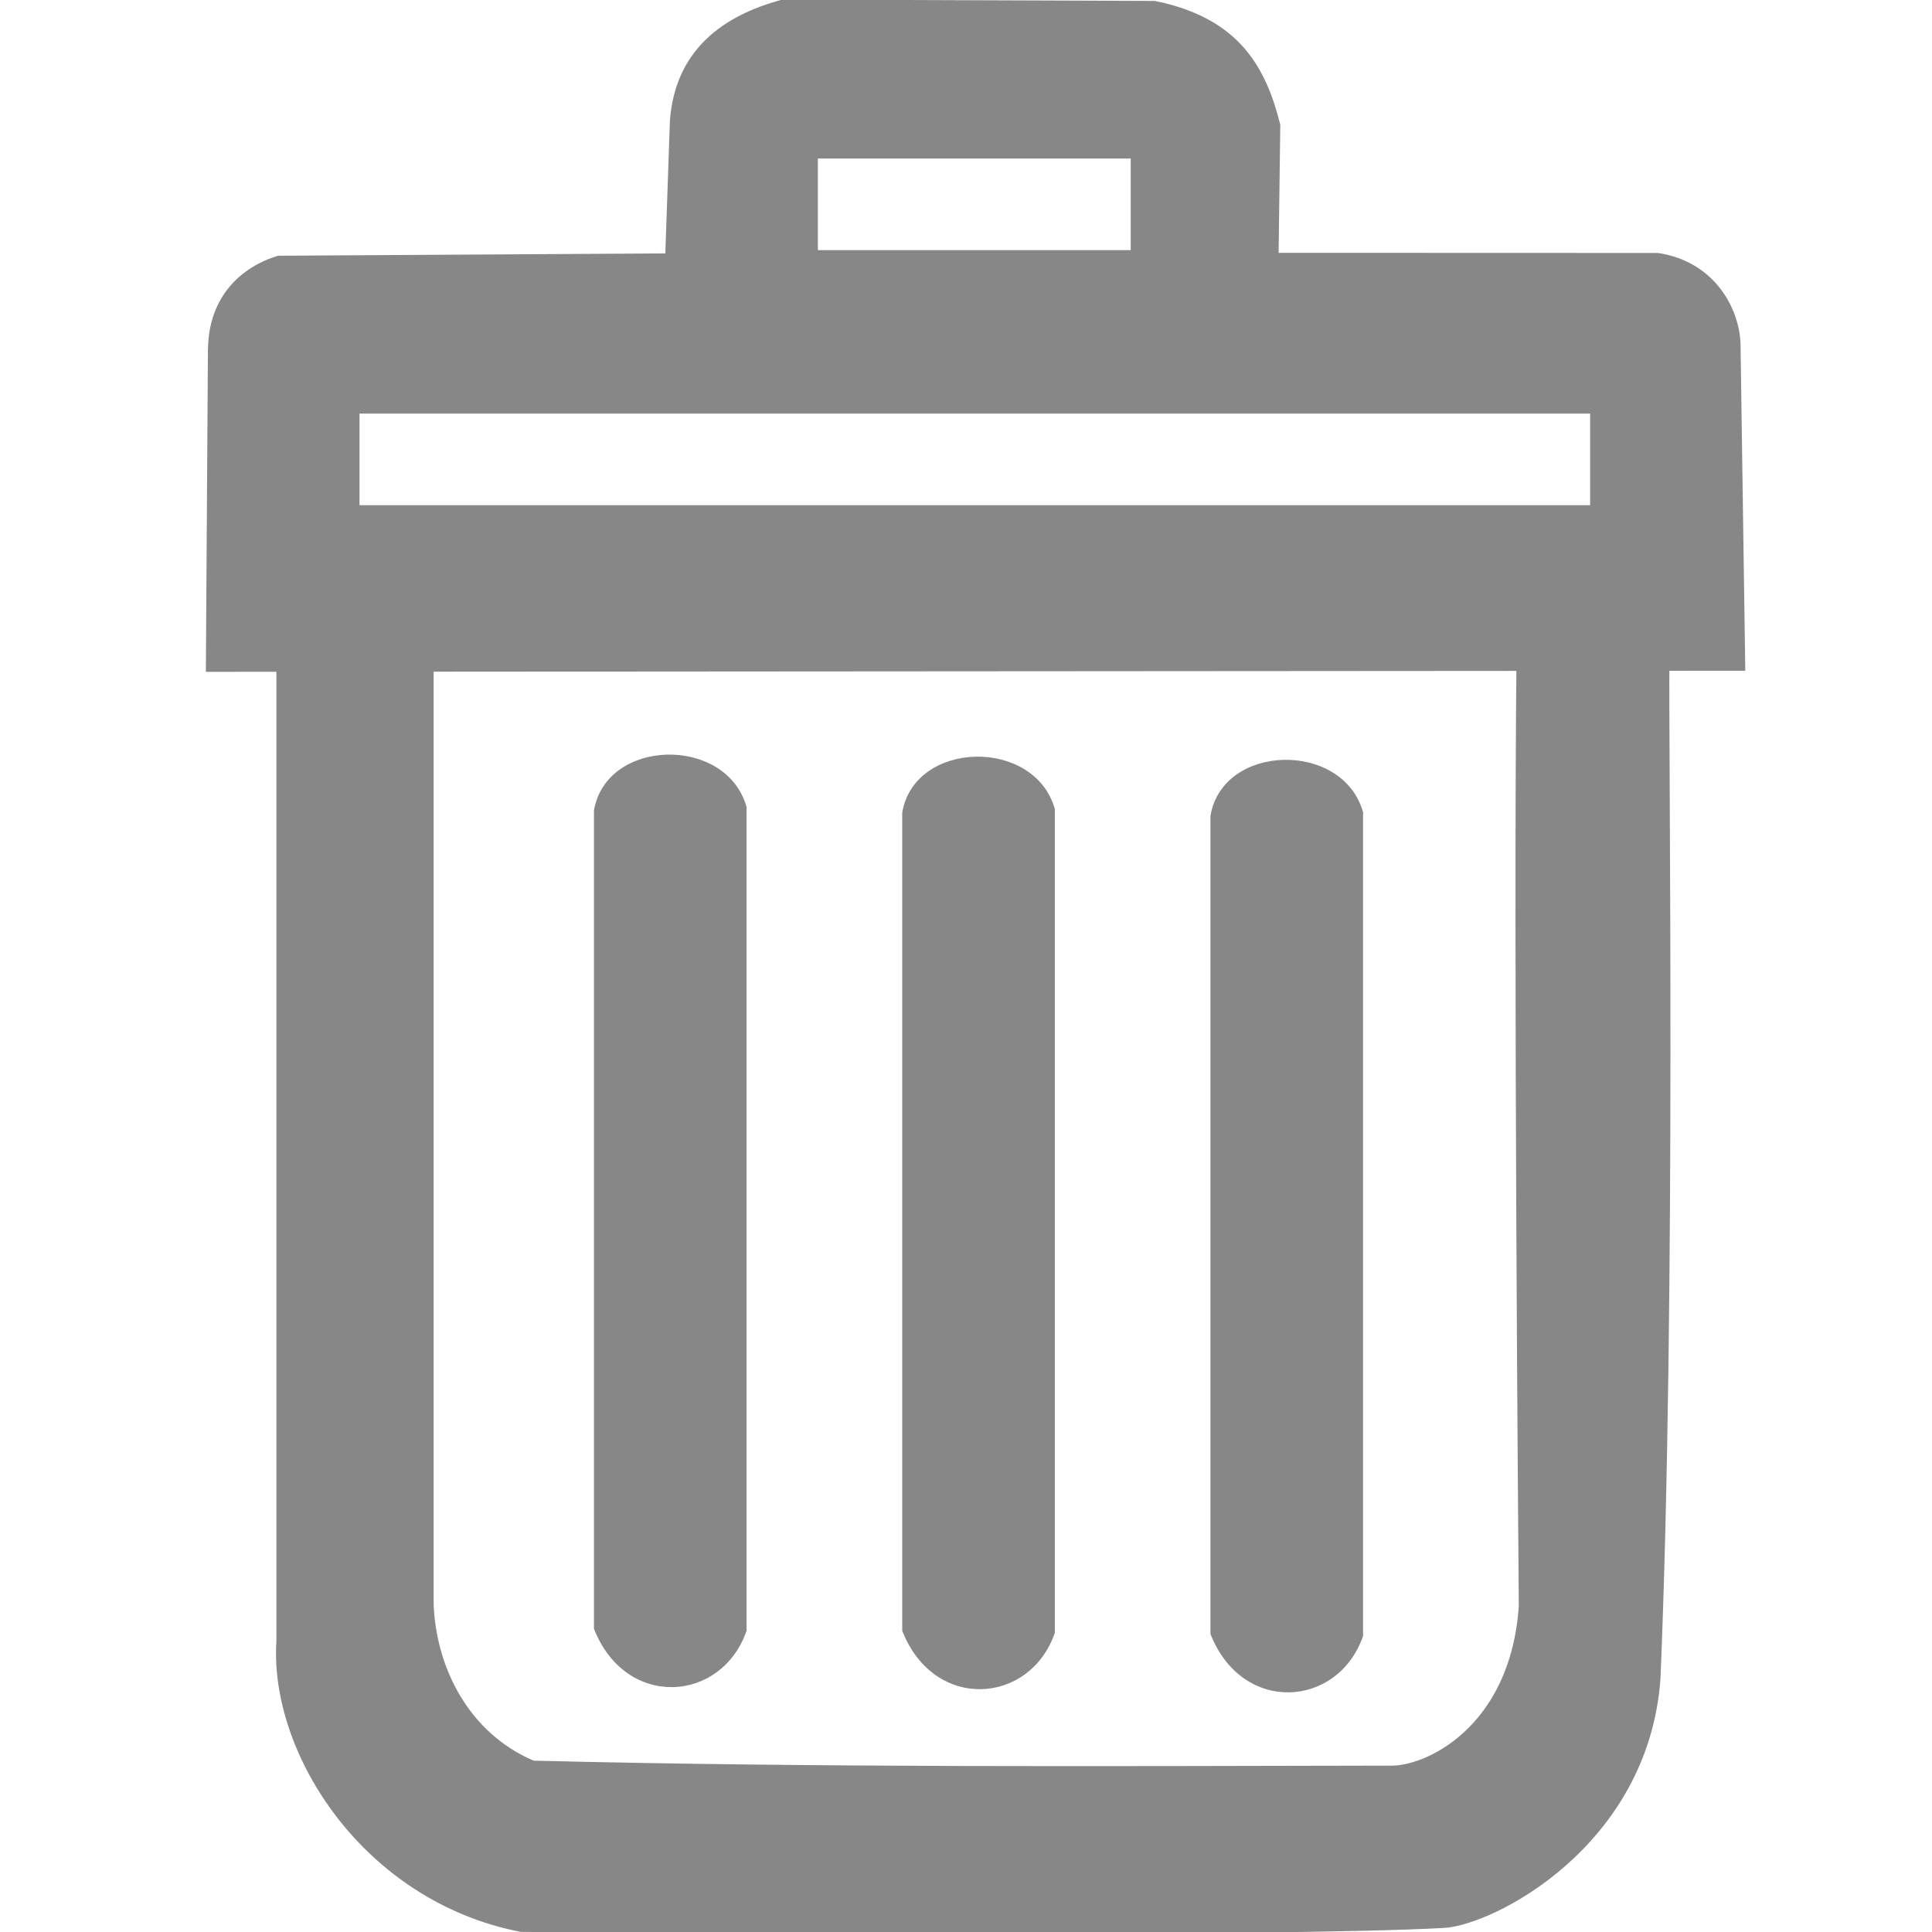 <?xml version="1.0" encoding="UTF-8" standalone="no"?>
<svg
   xmlns:dc="http://purl.org/dc/elements/1.1/"
   xmlns:cc="http://creativecommons.org/ns#"
   xmlns:rdf="http://www.w3.org/1999/02/22-rdf-syntax-ns#"
   xmlns:svg="http://www.w3.org/2000/svg"
   xmlns="http://www.w3.org/2000/svg"
   version="1.1"
   viewBox="0 0 16 16"
   style="shape-rendering:geometricPrecision; text-rendering:geometricPrecision; image-rendering:optimizeQuality; fill-rule:evenodd; clip-rule:evenodd"
   height="16px"
   width="16px"
   xml:space="preserve"><g
     transform="matrix(0.533,0,0,0.533,-7.298,-7.668)"><path
       style="fill:#878787"
       d="m 25.292,26.925 c 0,4.266 0,8.533 0,12.8 -0.387,1.121 -1.88,1.224 -2.371,-0.032 0,-4.337 0,-8.374 0,-12.711 0.187,-1.128 2.056,-1.174 2.371,-0.057 z" /><path
       style="fill:#878787"
       d="m 30.082,26.957 c 0,4.266 0,8.533 0,12.8 -0.387,1.121 -1.88,1.224 -2.371,-0.032 0,-4.337 0,-8.374 0,-12.711 0.187,-1.128 2.056,-1.174 2.371,-0.057 z" /><path
       style="fill:#878787"
       d="m 34.871,27.006 c 0,4.266 0,8.533 0,12.8 -0.387,1.121 -1.88,1.224 -2.371,-0.032 0,-4.337 0,-8.374 0,-12.711 0.187,-1.128 2.056,-1.174 2.371,-0.057 z" /><path
       style="fill:#878787"
       d="m 16.924,19.817 c 0.008,-0.822 0.513,-1.282 1.087,-1.457 l 6.019,-0.036 c 0.024,-0.687 0.047,-1.374 0.071,-2.061 0.082,-1.113 0.843,-1.643 1.748,-1.883 1.928,0.007 3.857,0.014 5.785,0.021 1.345,0.269 1.737,1.072 1.951,1.924 l -0.026,1.99 c 1.964,7e-4 3.928,0.001 5.892,0.002 0.869,0.128 1.261,0.842 1.285,1.402 l 0.074,5.089 -23.919,0.017 c 0.011,-1.67 0.022,-3.339 0.032,-5.009 z m 9.476,-2.967 4.861,0 0,1.423 -4.861,0 0,-1.423 z m -7.122,3.963 19.121,0 0,1.423 -19.121,0 0,-1.423 z" /><path
       style="fill:#878787"
       d="m 17.987,24.565 2.443,0 c 0,4.917 0,9.834 0,14.752 0.041,0.998 0.556,2 1.554,2.426 4.44,0.11 8.855,0.085 13.288,0.077 0.549,0.029 1.889,-0.584 2.019,-2.478 -0.009,-1.018 -0.083,-10.195 -0.036,-14.724 1.19,-0.107 1.878,-0.092 2.377,0.031 -0.02,1.175 0.107,9.922 -0.14,15.824 -0.189,2.598 -2.591,3.826 -3.362,3.869 -2.551,0.142 -12.408,0.089 -14.348,0.061 -2.439,-0.471 -3.908,-2.771 -3.795,-4.52 l 0,-15.318 z" /></g></svg>